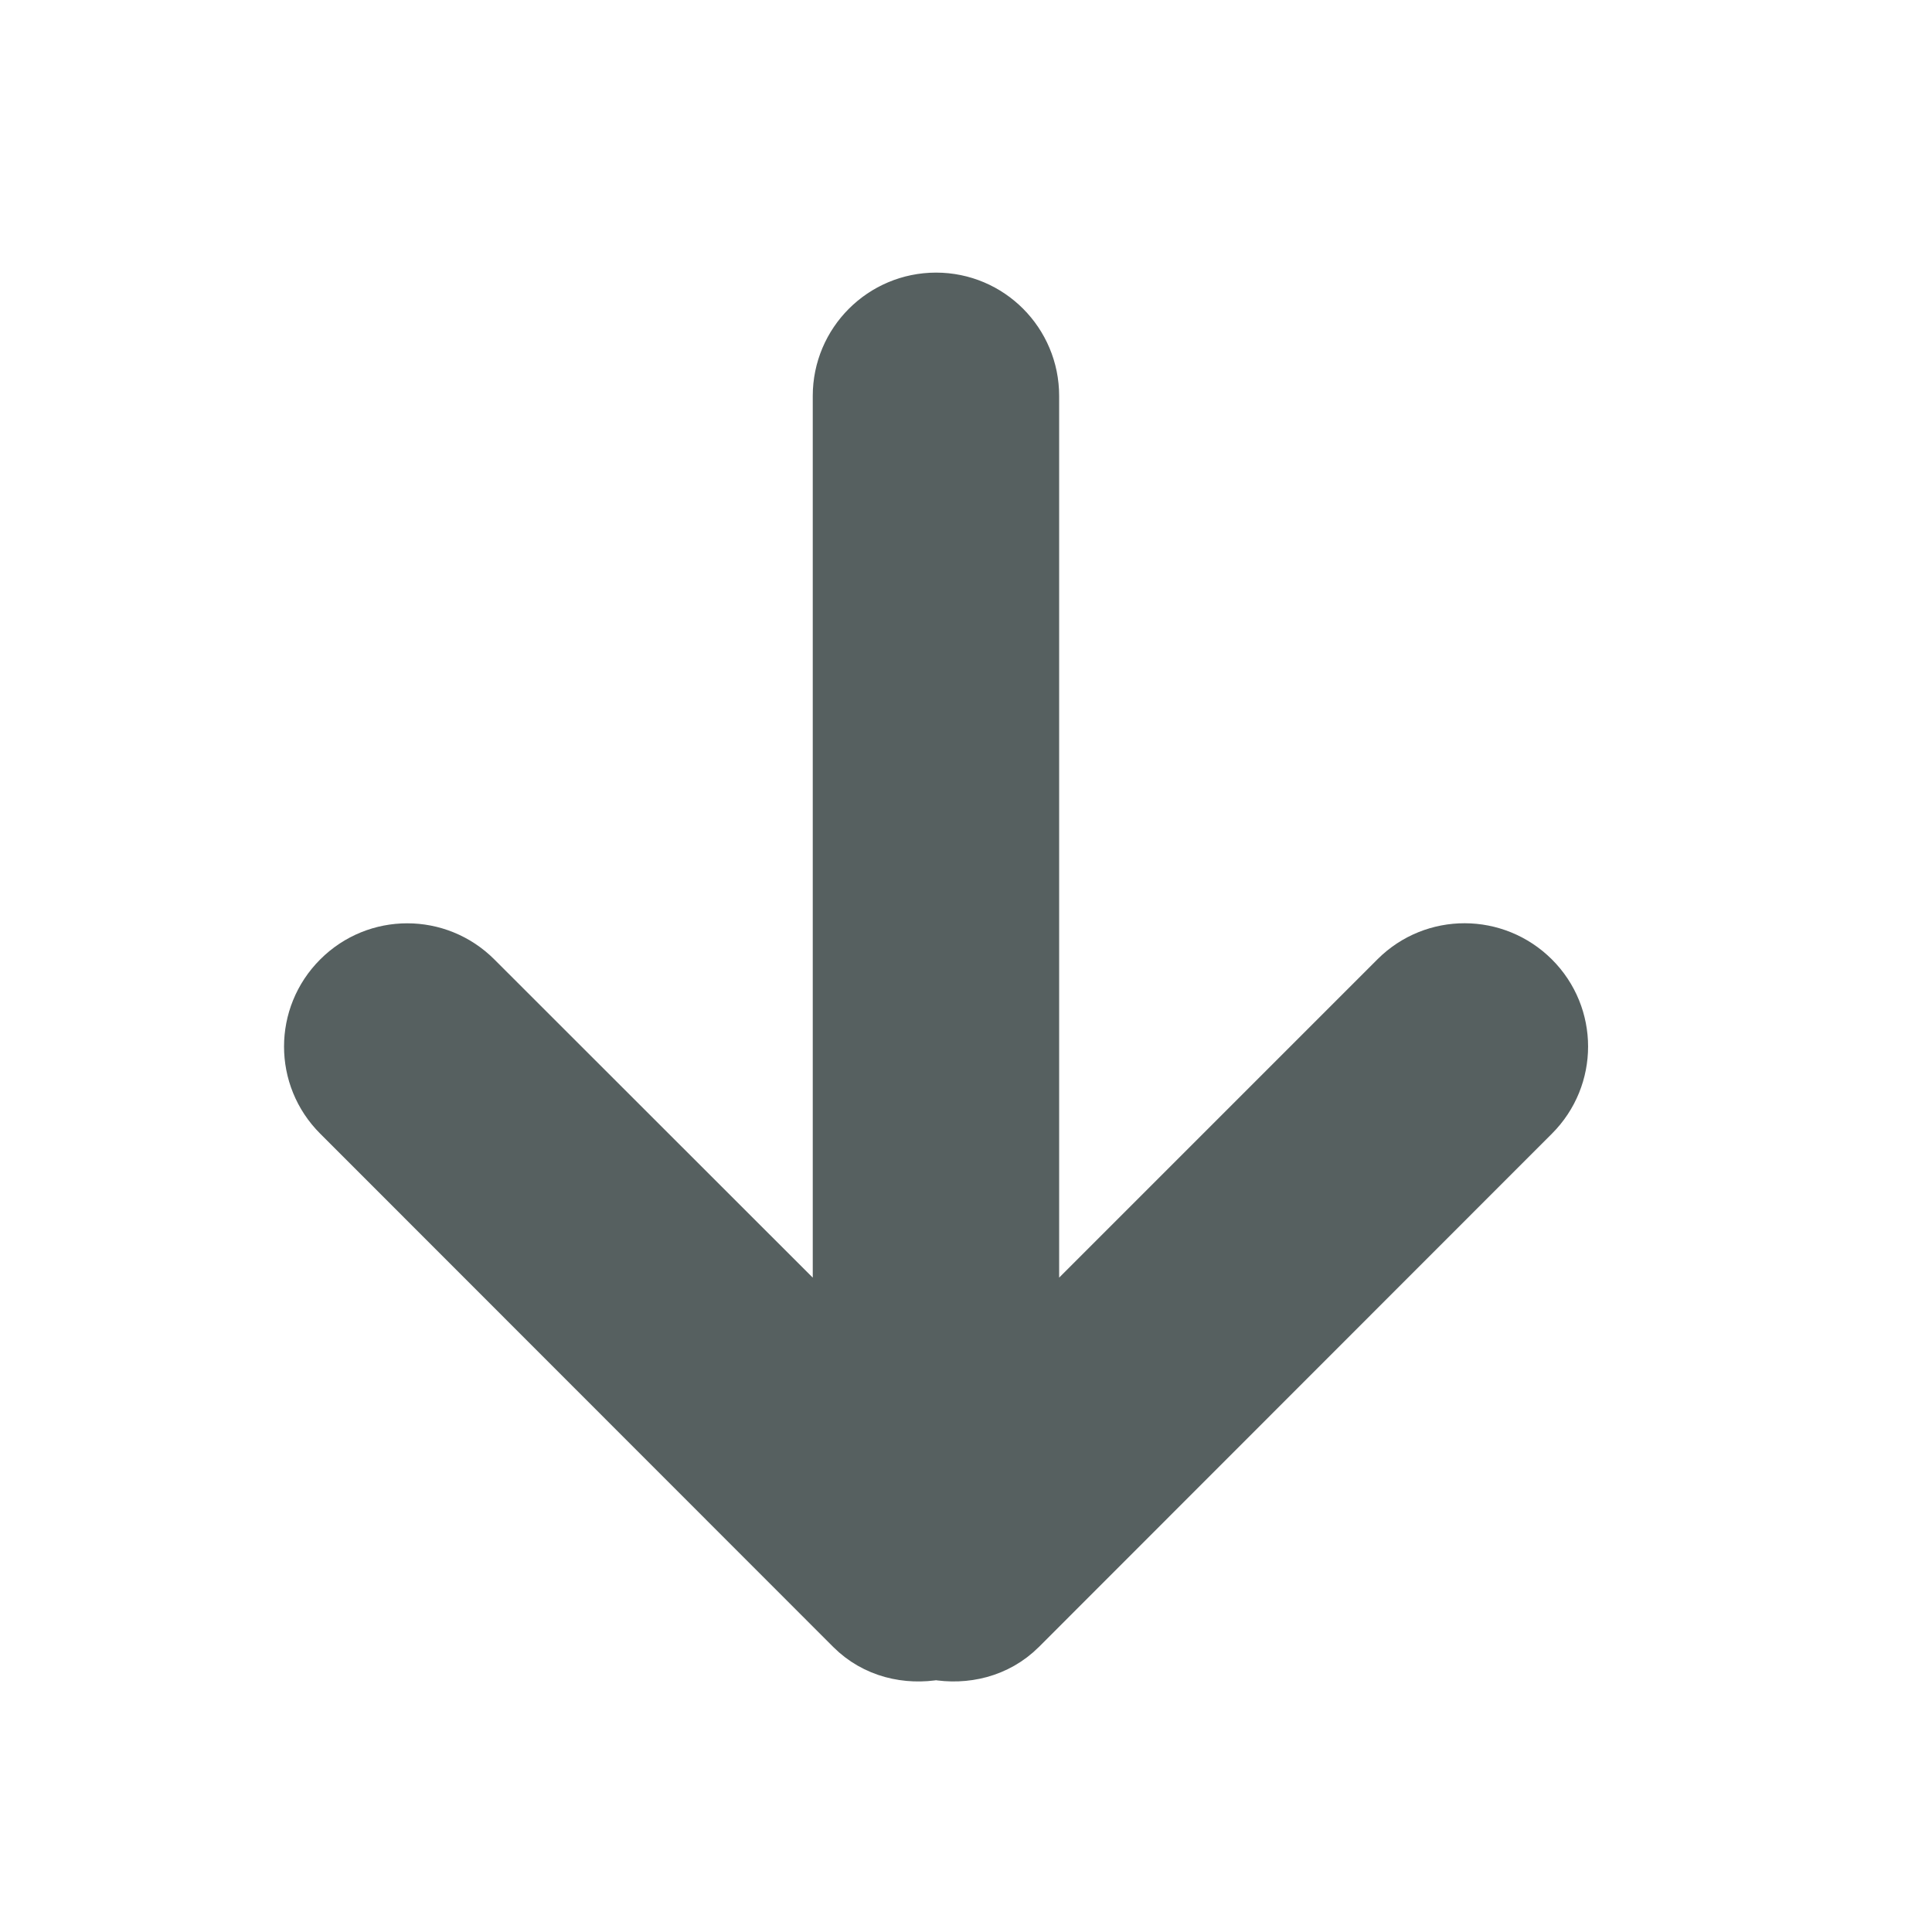 <svg xmlns="http://www.w3.org/2000/svg" viewBox="0 0 22 22"><path d="m-1337.11 413.87c5.702 0 10.31 4.633 10.31 10.334v109.35l42.583-42.583c4.04-4.03 10.568-4.01 14.618.026 4.04 4.03 4.04 10.554 0 14.593l-58.42 58.45c-2.479 2.468-5.887 3.232-9.09 2.664-3.213.568-6.61-.186-9.09-2.665l-58.42-58.45c-4.04-4.03-4.04-10.554 0-14.593 4.03-4.04 10.554-4.04 14.593 0l42.583 42.558v-109.35c0-5.702 4.633-10.334 10.334-10.334z" stroke-width="7.414" transform="matrix(.1 0 0 .1 144.37-37.912)" fill="#566060" stroke="#566060" stroke-linejoin="round" stroke-linecap="round"/></svg>